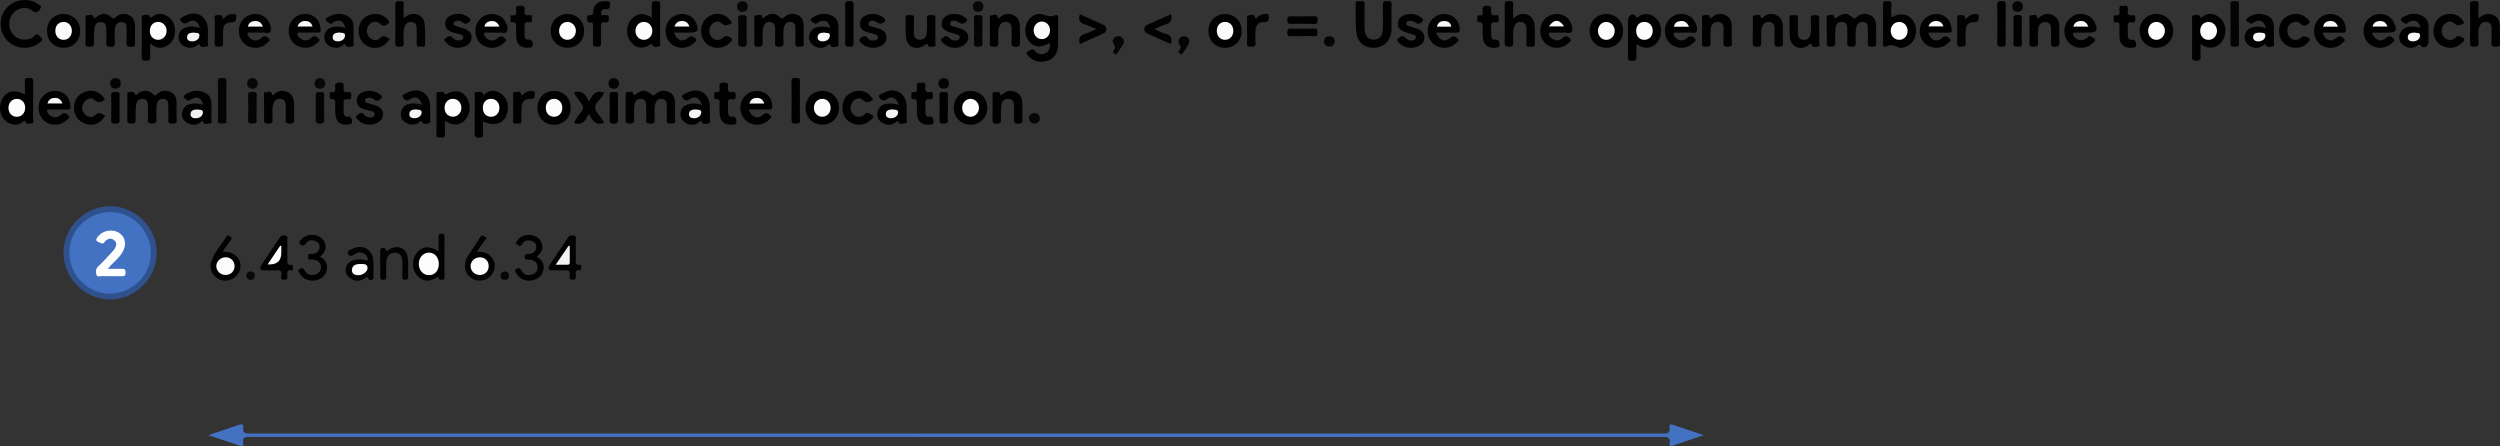 <?xml version="1.0" encoding="UTF-8"?><svg id="Layer_2" xmlns="http://www.w3.org/2000/svg" viewBox="0 0 643.43 114.8"><rect x="0" y="0" width="643.43" height="114.8" fill="#333333" stroke="none"/><defs><style>.cls-1{fill:#2f528f;}.cls-2{fill:#f5f5f5;}.cls-3{fill:#040404;}.cls-4{fill:#020202;}.cls-5{fill:#4472c3;}.cls-6{fill:#fdfdfd;}.cls-7{fill:#fbfbfb;}.cls-8{fill:#f9f9f9;}.cls-9{fill:#050505;}.cls-10{fill:#f7f7f7;}.cls-11{fill:#f3f3f3;}.cls-12{fill:#070707;}.cls-13{fill:#f8f8f8;}.cls-14{fill:#f2f2f2;}.cls-15{fill:#010101;}.cls-16{fill:#fefefe;}.cls-17{fill:#060606;}.cls-18{fill:#fcfcfc;}</style></defs><g id="Layer_1-2"><g><path class="cls-5" d="M53.62,112c2.93-.99,5.47-1.83,8-2.7,.88-.3,1.12,.09,1,.84-.2,1.27,.43,1.44,1.53,1.44,121.32-.02,242.64-.02,363.96,0,1.19,0,1.79-.22,1.59-1.52-.08-.54,0-1.03,.8-.75,2.54,.87,5.09,1.71,8.02,2.69-2.96,.99-5.57,1.85-8.16,2.73-.63,.21-.73-.18-.66-.61,.29-1.61-.59-1.69-1.88-1.69-32.28,.03-64.56,.02-96.84,.02-88.79,0-177.59,0-266.38-.01-1.23,0-2.34-.11-2.01,1.71,.14,.78-.37,.72-.95,.52-2.54-.87-5.1-1.7-8.04-2.67Z"/><path class="cls-1" d="M28.32,77.06c-6.54,0-11.99-5.49-11.97-12.04,.02-6.53,5.52-11.97,12.08-11.94,6.47,.03,11.89,5.49,11.9,11.97,0,6.55-5.46,12.02-12,12.01Z"/><path class="cls-15" d="M270.2,11.02c-2.3,1.43-4.21,1.19-5.51-.6-1.29-1.77-1.03-4.41,.57-5.87,.78-.71,1.72-1.13,2.74-.92,1.17,.25,2.24,.93,3.53,.3,.58-.29,.82,.19,.81,.82-.03,2.35,.06,4.7-.05,7.04-.08,1.81-.88,3.28-2.77,3.86-1.82,.56-3.46,.25-4.79-1.19-.27-.29-.88-.74-.36-1.07,.52-.33,1.25-1.11,1.93-.35,.83,.92,1.76,1.17,2.8,.64,1.01-.51,1.23-1.49,1.09-2.67Z"/><path d="M194.14,7.95c0-1-.03-2,.02-2.99,.02-.37-.31-1.02,.42-1.03,.53,0,1.35-.39,1.55,.32,.25,.86,.44,.3,.72,.11,1.63-1.1,2.57-1.11,4,.17,.46,.41,.59,.26,.91-.04,1.06-.99,2.28-1.2,3.59-.59,1.27,.59,1.51,1.75,1.51,3.01,0,1.4-.06,2.8,.02,4.19,.05,.92-.44,.91-1.09,.9-.64,0-1.17,.05-1.11-.89,.08-1.29,.01-2.59,.02-3.89,0-.83-.2-1.5-1.18-1.57-.96-.07-1.52,.49-1.74,1.32-.32,1.22-.11,2.48-.12,3.72,0,.79,.07,1.34-1.11,1.36-1.27,.01-1.05-.68-1.05-1.41,0-1.15,.04-2.3-.02-3.44-.04-.79-.32-1.48-1.28-1.55-.88-.06-1.39,.39-1.67,1.19-.44,1.27-.2,2.57-.22,3.86-.01,.81,.04,1.33-1.12,1.35-1.29,.02-1.04-.7-1.04-1.41,0-.9,0-1.8,0-2.69Z"/><path d="M22.03,7.82c0-1-.02-2,.01-2.99,.01-.33-.26-.92,.4-.9,.54,.02,1.35-.38,1.57,.31,.24,.77,.38,.38,.72,.15,1.64-1.12,2.59-1.13,4,.14,.43,.38,.57,.31,.91,0,1.05-1,2.27-1.22,3.58-.61,1.34,.62,1.54,1.85,1.53,3.15,0,1.25-.03,2.49,.01,3.74,.03,.79,0,1.28-1.07,1.25-.95-.02-1.2-.3-1.13-1.2,.08-1.14,.01-2.29,.02-3.44,0-.85-.07-1.65-1.16-1.74-1.12-.09-1.7,.63-1.82,1.59-.14,1.18-.11,2.39-.06,3.58,.03,.83-.08,1.22-1.09,1.22-1.02,0-1.13-.4-1.09-1.23,.06-1.09,.03-2.19,0-3.29-.02-.89-.14-1.75-1.27-1.87-1.14-.11-1.68,.63-1.79,1.6-.14,1.23-.17,2.49-.12,3.72,.04,.91-.32,1.03-1.11,1.04-.83,.01-1.14-.21-1.08-1.07,.08-1.04,.02-2.09,.02-3.14Z"/><path class="cls-15" d="M470.15,7.88c0-.95-.04-1.9,.02-2.85,.02-.38-.33-1.07,.37-1.08,.51,0,1.3-.57,1.6,.45,.19,.64,.45,.15,.69,0,1.68-1.13,2.51-1.14,3.99,.12,.4,.33,.55,.38,.92,0,1.03-1.01,2.27-1.23,3.58-.62,1.33,.61,1.56,1.83,1.56,3.14,0,1.25-.03,2.5,0,3.75,.03,.78,.02,1.27-1.05,1.25-.97-.02-1.17-.32-1.12-1.2,.07-1.14,.02-2.3,.02-3.44,0-.86-.13-1.64-1.2-1.74-1.03-.09-1.56,.5-1.78,1.43-.29,1.23-.14,2.49-.12,3.73,.02,.86-.13,1.21-1.12,1.21-1.03,0-1.13-.43-1.09-1.25,.05-1.15,.02-2.3,.01-3.45,0-.87-.22-1.61-1.27-1.69-1.06-.08-1.62,.6-1.72,1.5-.15,1.28-.17,2.59-.09,3.89,.06,1.03-.52,.93-1.2,.97-.77,.04-1.06-.19-1.01-.99,.07-1.04,.02-2.1,.02-3.15Z"/><path class="cls-15" d="M161.03,27.63c0-1-.02-2,.01-3,.01-.34-.23-.92,.42-.91,.5,0,1.29-.36,1.47,.24,.23,.81,.39,.51,.81,.21,1.59-1.13,2.43-1.11,3.98,.17,.44,.36,.59,.26,.93-.06,1.05-1,2.29-1.19,3.59-.57,1.25,.6,1.51,1.76,1.51,3.02,0,1.4-.07,2.8,.02,4.19,.07,1.01-.52,.84-1.11,.87-.67,.04-1.14,0-1.08-.91,.08-1.24,.02-2.5,.02-3.74,0-.8-.13-1.54-1.1-1.68-1.02-.15-1.62,.38-1.86,1.32-.34,1.33-.16,2.69-.14,4.03,0,.8-.24,1.04-1.02,.99-.68-.04-1.28,.07-1.2-.97,.09-1.24,.03-2.5,.02-3.74,0-.88-.27-1.6-1.31-1.65-1.06-.05-1.59,.65-1.69,1.54-.14,1.23-.14,2.49-.09,3.74,.04,.86-.25,1.1-1.09,1.09-.78-.01-1.19-.13-1.12-1.04,.08-1.04,.02-2.1,.02-3.14Z"/><path d="M32.78,27.73c0-1-.02-2,.01-3,.01-.35-.26-.89,.3-1,.47-.1,1.37-.12,1.42,.04,.47,1.39,.92,.29,1.37,.05,1.23-.66,2.43-.65,3.44,.35,.43,.43,.61,.61,1.11,.1,.98-.99,2.19-1.15,3.45-.6,1.27,.56,1.59,1.68,1.58,2.97-.01,1.4-.07,2.8,.02,4.19,.07,1.02-.47,.95-1.17,.98-.75,.03-1.07-.15-1.01-.98,.07-1.19,0-2.4,.02-3.6,.01-.93-.12-1.76-1.29-1.79-1.12-.03-1.64,.71-1.72,1.69-.1,1.19-.1,2.4-.04,3.59,.05,.87-.26,1.09-1.1,1.08-.79-.01-1.17-.15-1.11-1.05,.08-1.19,.05-2.4,0-3.59-.03-.83-.2-1.63-1.26-1.73-1.06-.1-1.64,.57-1.76,1.46-.16,1.28-.18,2.59-.11,3.88,.05,.93-.35,1.01-1.12,1.03-.86,.02-1.12-.25-1.06-1.09,.07-.99,.02-2,.02-3Z"/><path class="cls-15" d="M358.14,4.56c0,1.05,.04,2.1-.01,3.14-.14,2.69-1.86,4.48-4.37,4.59-2.63,.11-4.43-1.35-4.7-4.14-.22-2.37-.12-4.78-.15-7.17-.02-1.08,.81-.58,1.3-.67,.61-.11,1.02,.02,1,.83-.05,2.04-.03,4.09-.01,6.14,.02,1.88,.81,2.87,2.26,2.91,1.57,.04,2.42-.94,2.45-2.89,.03-2,.06-3.99-.02-5.99-.03-.91,.33-1.06,1.12-1.04,.72,.02,1.24,0,1.15,.99-.1,1.09-.02,2.19-.02,3.29Z"/><path class="cls-15" d="M38.65,11.19c0,1.25-.05,2.29,.02,3.33,.06,.83-.17,1.11-1.05,1.11-.92,0-1.18-.25-1.16-1.18,.06-3.14,.02-6.29,.03-9.44,0-.36-.24-.92,.26-1.05,.55-.14,1.5-.34,1.67,.09,.38,.94,.65,.31,.97,.1,1.05-.72,2.16-.73,3.27-.21,1.67,.79,2.39,2.26,2.39,4.01,0,1.75-.72,3.21-2.4,4-1.41,.66-2.71,.39-3.98-.77Z"/><path class="cls-15" d="M566.36,11.34c0,1.05-.02,2,0,2.94,.02,.79,.1,1.38-1.1,1.37-1.22,0-1.08-.64-1.08-1.41,.01-3.05,0-6.09,.02-9.14,0-.39-.32-1.02,.31-1.15,.54-.11,1.21-.29,1.69,.15,.2,.18,.05,.75,.59,.29,1.34-1.15,2.77-1.05,4.13-.12,1.45,.99,1.95,2.49,1.8,4.18-.22,2.57-2.97,5.3-6.37,2.87Z"/><path class="cls-15" d="M114.51,31.17c0,1.12-.05,2.25,.02,3.37,.05,.81-.36,.91-.99,.84-.53-.06-1.23,.27-1.22-.78,.04-3.39,.01-6.79,.02-10.18,0-.28-.08-.68,.34-.69,.57-.01,1.26-.31,1.67,.19,.22,.26,.08,.58,.61,.27,2.04-1.17,3.79-.89,5,.7,1.31,1.72,1.21,4.38-.22,5.95-1.39,1.52-3.09,1.62-5.07,.3-.03-.02-.09,.02-.16,.03Z"/><path d="M6.4,24.32c0-1.22,.07-2.26-.02-3.28-.09-1.02,.48-.94,1.17-.97,.75-.03,1.03,.15,1.01,.97-.05,3.24-.01,6.47-.03,9.71,0,.34,.28,.9-.29,1-.52,.09-1.52,.09-1.56-.07-.26-1.01-.58-.48-1.01-.17-.91,.68-1.91,.73-2.97,.34-2.31-.86-3.37-3.71-2.26-6.11,1.06-2.3,3.35-2.93,5.95-1.42Z"/><path d="M421.16,11.43c0,1.06-.02,1.96,0,2.86,.02,.79,.09,1.35-1.1,1.37-1.26,.01-1.06-.67-1.06-1.4,0-3.04,0-6.08,0-9.12,0-1.1,1.27-1.92,1.82-1.14,.67,.96,.84,.25,1.26,.03,.49-.26,1-.43,1.57-.42,1.58,.02,2.99,1.06,3.59,2.69,.65,1.78,.15,3.98-1.16,5.08-1.34,1.14-2.74,1.21-4.39,.25-.12-.07-.26-.09-.54-.19Z"/><path d="M124.32,31.27c0,1.02-.06,2.01,.02,2.98,.07,.9-.17,1.2-1.13,1.18-.86-.02-1.06-.28-1.05-1.1,.05-3.19,0-6.38,.03-9.57,0-.35-.25-.94,.27-1.01,.58-.07,1.27-.33,1.79,.22,.14,.15-.05,.74,.44,.3,1.5-1.32,3.05-1.12,4.47,.02,1.52,1.22,1.8,2.95,1.37,4.75-.66,2.74-3.14,3.64-6.21,2.23Z"/><path class="cls-15" d="M167.75,4.57c0-1.08,.03-2.02,0-2.96-.03-.8-.07-1.34,1.1-1.36,1.28-.02,1.05,.69,1.05,1.41,0,3.09,0,6.19-.01,9.28,0,.35,.25,.94-.28,1.01-.53,.07-1.27,.37-1.62-.24-.22-.39-.16-.53-.64-.23-1.99,1.24-3.67,.99-4.98-.66-1.34-1.68-1.27-4.33,.17-5.93,1.39-1.54,3.12-1.69,5.23-.32Z"/><path class="cls-15" d="M486.77,4.47c2.67-1.43,4.94-.82,5.98,1.57,1.06,2.43-.08,5.26-2.42,6.07-.49,.17-1,.3-1.47,.15-1.12-.37-2.15-1.03-3.41-.3-.51,.29-.85-.09-.84-.77,.03-3.34,.05-6.69,0-10.03-.02-.95,.49-.87,1.11-.87,.64,0,1.16-.05,1.08,.9-.1,1.07-.02,2.16-.02,3.27Z"/><path class="cls-15" d="M6.41,0c1.12,0,2.2,.23,3.1,.9,.41,.31,1.45,.49,.89,1.3-.41,.6-.91,1.52-2.08,.55-1.47-1.21-3.69-.77-4.97,.69-1.33,1.51-1.3,3.99,.05,5.48,1.32,1.46,3.45,1.68,5.17,.63,.38-.24,.58-1.18,1.4-.46,1.19,1.03,1.22,1.23-.09,2.13-2.17,1.5-5.15,1.45-7.27-.12C.48,9.5-.38,6.73,.47,4.15,1.29,1.65,3.66,0,6.41,0Z"/><path class="cls-15" d="M389.46,4.7c.34-.24,.56-.43,.8-.57,2.09-1.27,4.39-.27,4.67,2.15,.2,1.67,.06,3.38,.09,5.08,.02,1-.72,.58-1.16,.62-.45,.04-1.03,.21-1-.65,.05-1.29,.03-2.59,0-3.89-.01-.85-.23-1.62-1.23-1.77-1.07-.16-1.71,.39-1.99,1.38-.37,1.27-.19,2.58-.17,3.87,.01,.82-.17,1.15-1.06,1.1-.73-.04-1.18-.04-1.16-1.01,.06-3.24,.06-6.48,0-9.72-.02-.97,.43-1.01,1.16-1,.7,0,1.11,.07,1.05,.95-.08,1.09-.02,2.19-.02,3.47Z"/><path class="cls-15" d="M637.89,4.8c1.3-1.26,2.61-1.55,4-.85,1.36,.68,1.5,2.01,1.52,3.34,.02,1.25-.05,2.5,.02,3.74,.04,.82-.27,1.01-1.02,.98-.7-.03-1.26,.03-1.19-.98,.09-1.24,.03-2.49,.02-3.74,0-.83-.28-1.48-1.21-1.62-.91-.13-1.55,.25-1.88,1.12-.53,1.36-.23,2.77-.24,4.15,0,.83-.2,1.11-1.07,1.09-.77-.02-1.14-.1-1.13-1.03,.06-3.24,.07-6.49,0-9.73-.02-1.01,.47-.96,1.17-.98,.74-.02,1.08,.14,1.02,.97-.08,1.09-.02,2.19-.02,3.54Z"/><path class="cls-15" d="M103.89,4.7c.41-.3,.7-.56,1.03-.74,1.85-1,4.1-.01,4.35,2.05,.21,1.77,.12,3.59,.14,5.38,.01,.99-.76,.53-1.2,.59-.49,.07-1,.1-.97-.7,.05-1.3,.01-2.6,.01-3.89,0-.88-.25-1.6-1.26-1.72-1-.12-1.61,.39-1.9,1.31-.41,1.32-.19,2.68-.17,4.01,.02,.92-.34,1.02-1.12,1.03-.85,.02-1.08-.24-1.07-1.08,.05-3.19,.05-6.39,0-9.59-.01-.84,.22-1.1,1.07-1.08,.78,.01,1.19,.11,1.11,1.03-.09,1.08-.02,2.16-.02,3.39Z"/><path class="cls-15" d="M79.33,8.4c-.6,0-1.2-.04-1.79,.01-.35,.03-.89-.28-1.01,.27-.09,.38,.21,.76,.52,1.02,1.01,.88,2.15,.97,3.07,.02,.85-.87,1.46-.17,1.89,.21,.61,.52-.2,.89-.52,1.2-1.52,1.5-4.06,1.55-5.72,.16-1.68-1.41-1.98-4.1-.68-5.95,1.22-1.72,3.58-2.28,5.45-1.26,1.43,.78,1.87,2.1,1.99,3.61,.04,.52-.16,.71-.67,.69-.85-.02-1.69,0-2.54,0Z"/><path class="cls-15" d="M496.3,8.4c.5,1.97,2.17,2.63,3.56,1.35,.95-.87,1.59-.13,2.01,.27,.45,.45-.34,.89-.69,1.22-1.54,1.44-4.14,1.42-5.73,0-1.58-1.42-1.85-4.04-.59-5.85,1.21-1.73,3.56-2.31,5.44-1.3,1.43,.77,1.87,2.09,2.01,3.6,.07,.81-.45,.72-.94,.72-.85,0-1.69,0-2.54,0-.83,0-1.67,0-2.53,0Z"/><path class="cls-15" d="M610.44,8.4c.77,2,2.33,2.58,3.64,1.36,.93-.87,1.58-.18,2.01,.24,.47,.45-.3,.89-.65,1.22-1.54,1.45-4.12,1.45-5.73,.03-1.6-1.41-1.88-4.02-.63-5.84,1.2-1.74,3.55-2.33,5.43-1.34,.68,.36,1.18,.88,1.53,1.58,1.07,2.16,.74,2.75-1.6,2.75-1.29,0-2.58,0-4,0Z"/><path class="cls-15" d="M401.59,8.4c-.65,0-1.3-.04-1.95,.01-.35,.03-.88-.28-1.01,.28-.1,.41,.23,.75,.53,1.02,1.01,.89,2.14,.96,3.07,.01,.85-.87,1.49-.13,1.9,.23,.57,.52-.25,.91-.57,1.22-1.53,1.49-4.1,1.5-5.73,.08-1.6-1.4-1.9-4.08-.65-5.86,1.23-1.75,3.56-2.31,5.45-1.31,.54,.29,1,.67,1.31,1.2,.52,.88,1.01,1.94,.59,2.83-.34,.71-1.44,.17-2.19,.28-.24,.04-.5,0-.75,0Z"/><path class="cls-15" d="M127.59,8.4c-.7,0-1.4-.03-2.1,.01-.31,.02-.75-.23-.9,.24-.12,.37,.17,.66,.38,.93,.8,.97,2.19,1.15,3.17,.17,.85-.85,1.46-.19,1.9,.19,.63,.54-.2,.91-.51,1.22-1.53,1.51-4.08,1.55-5.73,.14-1.62-1.39-1.94-4.05-.7-5.85,1.21-1.76,3.54-2.35,5.44-1.37,.49,.26,.93,.59,1.24,1.06,.59,.91,1.12,2,.7,2.94-.36,.8-1.51,.17-2.3,.33-.19,.04-.4,0-.6,0Z"/><path class="cls-15" d="M15.03,28.19c-.75,0-1.5,.02-2.25,0-.87-.03-.76,.39-.45,.91,.68,1.17,2.3,1.49,3.34,.46,.92-.91,1.59-.19,2.01,.24,.49,.49-.33,.9-.67,1.22-1.55,1.46-4.14,1.43-5.73-.01-1.57-1.43-1.83-4.12-.55-5.88,1.26-1.73,3.6-2.25,5.47-1.21,1.37,.76,1.81,2.03,1.94,3.49,.07,.72-.26,.83-.86,.79-.75-.04-1.5,0-2.25,0Z"/><path class="cls-15" d="M535.54,12.31c-1.65-.07-3.04-.79-3.82-2.46-.77-1.65-.42-3.73,.85-4.99,1.3-1.29,2.83-1.58,4.55-.97,.89,.32,1.52,.91,1.94,1.75,1.05,2.13,.69,2.75-1.61,2.75-1.1,0-2.2,.02-3.3,0-.73-.02-.72,.32-.47,.83,.59,1.18,2.19,1.48,3.36,.65,.29-.21,.42-.78,.95-.51,.43,.22,1.03,.39,1.21,.76,.2,.4-.39,.74-.7,1.05-.77,.79-1.75,1.11-2.97,1.14Z"/><path class="cls-15" d="M66.7,8.4c-.7,0-1.4-.03-2.1,.01-.3,.02-.75-.23-.89,.26-.1,.37,.18,.66,.4,.92,.81,.97,2.17,1.14,3.17,.14,.86-.86,1.48-.16,1.9,.21,.6,.53-.22,.91-.54,1.22-1.53,1.5-4.09,1.53-5.73,.12-1.61-1.4-1.92-4.06-.68-5.86,1.22-1.76,3.55-2.33,5.44-1.34,.54,.28,1,.66,1.31,1.19,.52,.88,1.02,1.93,.61,2.82-.33,.73-1.42,.19-2.17,.3-.24,.04-.5,0-.75,0Z"/><path class="cls-15" d="M433.58,8.4c-.7,0-1.4-.02-2.1,0-.26,0-.63-.17-.77,.22-.1,.31,.1,.57,.28,.81,.76,1.08,2.23,1.33,3.26,.31,.92-.91,1.6-.16,2.01,.26,.47,.48-.35,.9-.69,1.23-1.56,1.46-4.15,1.42-5.73-.04-1.57-1.44-1.81-4.12-.53-5.88,1.27-1.73,3.6-2.23,5.48-1.2,.54,.3,.98,.7,1.28,1.23,.5,.89,.97,1.96,.53,2.83-.28,.57-1.38,.13-2.11,.2-.3,.03-.6,0-.9,0Z"/><path class="cls-15" d="M173.49,8.4c.61,2,2.2,2.61,3.62,1.33,.89-.81,1.48-.16,1.9,.22,.56,.51-.21,.92-.55,1.24-1.51,1.45-4,1.5-5.62,.17-1.67-1.37-2.05-3.99-.85-5.83,1.17-1.79,3.48-2.44,5.4-1.52,.8,.38,1.36,1,1.72,1.8,.9,1.99,.52,2.59-1.61,2.59-1.33,0-2.65,0-4.02,0Z"/><path class="cls-15" d="M597.71,8.4c.75,2.06,2.24,2.59,3.7,1.3,.91-.8,1.47-.08,1.9,.29,.51,.43-.21,.83-.52,1.14-1.52,1.51-4.1,1.59-5.73,.2-1.65-1.4-2-4.02-.78-5.84,1.19-1.78,3.52-2.41,5.42-1.44,1.43,.74,1.98,2,2.07,3.56,.04,.69-.23,.83-.85,.81-1.69-.04-3.39-.01-5.21-.01Z"/><path class="cls-15" d="M192.69,28.19c.78,2.05,2.29,2.59,3.72,1.31,.9-.81,1.48-.12,1.9,.25,.51,.45-.21,.89-.55,1.21-1.5,1.44-3.99,1.51-5.61,.21-1.67-1.33-2.09-3.76-1-5.67,1.03-1.81,3.18-2.57,5.16-1.83,1.48,.55,2.38,1.9,2.46,3.58,.03,.67-.1,.98-.87,.96-1.69-.06-3.38-.02-5.21-.02Z"/><path class="cls-15" d="M369.6,8.4c.77,2.04,2.29,2.59,3.7,1.31,.9-.81,1.48-.12,1.9,.25,.53,.46-.21,.89-.54,1.21-1.5,1.44-3.98,1.52-5.61,.22-1.71-1.36-2.11-3.89-.93-5.8,1.08-1.76,3.29-2.47,5.23-1.67,1.46,.6,2.43,2.28,2.34,3.84-.04,.69-.42,.65-.88,.65-1.69,0-3.38,0-5.21,0Z"/><path class="cls-15" d="M231.33,27.01c-.67-1.9-1.81-2.43-3.14-1.46-.93,.68-1.5,.08-1.83-.39-.5-.73,.42-.94,.86-1.18,3.16-1.76,6.12-.03,6.13,3.56,0,1.05,.02,2.1-.01,3.14-.01,.36,.24,.92-.27,1.04-.55,.13-1.44,.35-1.67-.1-.36-.7-.5-.44-.89-.14-1.25,.97-2.54,.78-3.72-.09-1-.73-1.24-1.83-.83-2.95,.49-1.34,1.65-1.77,2.99-1.8,.74-.02,1.47,.06,2.37,.36Z"/><path class="cls-15" d="M180.64,27.05c-.61-1.92-1.75-2.49-3.09-1.52-1,.72-1.63,.09-1.92-.45-.35-.65,.54-.91,1.02-1.15,3.17-1.65,6.03,.06,6.04,3.58,0,1.05,.02,2.1,0,3.14,0,.37,.23,.92-.24,1.06-.55,.17-1.48,.34-1.68-.06-.51-1.04-.77-.18-1.1,.01-1.23,.7-2.41,.56-3.5-.24-1.01-.74-1.22-1.8-.88-2.94,.36-1.21,1.65-1.86,3.43-1.83,.59,.01,1.17,.08,1.95,.41Z"/><path class="cls-15" d="M108.69,27.02c-.65-1.91-1.79-2.46-3.12-1.48-.93,.68-1.49,.1-1.83-.38-.52-.75,.41-.94,.84-1.18,3.16-1.77,6.14-.04,6.14,3.54,0,1.05,.02,2.1-.01,3.14-.01,.36,.24,.92-.26,1.04-.55,.14-1.46,.35-1.67-.09-.43-.89-.65-.29-1-.06-1.24,.84-2.47,.66-3.61-.17-.95-.69-1.21-1.72-.88-2.81,.42-1.38,1.53-1.87,2.88-1.94,.79-.04,1.58,0,2.53,.37Z"/><path class="cls-15" d="M213.66,7.24c-.35-1.81-1.39-2.31-2.86-1.62-.4,.19-.73,.8-1.3,.31-.3-.25-.79-.45-.86-.76-.09-.4,.43-.63,.76-.83,1.57-.95,3.22-1.04,4.85-.22,1.42,.71,1.58,2.05,1.53,3.46-.03,1.1,.01,2.2-.02,3.3,0,.37,.23,.94-.24,1.06-.55,.13-1.48,.33-1.69-.1-.44-.91-.66-.29-1-.05-1.19,.83-2.38,.63-3.49-.12-.96-.65-1.32-1.65-1.02-2.76,.36-1.31,1.36-1.92,2.67-2.03,.84-.07,1.68-.09,2.67,.36Z"/><path class="cls-15" d="M622.95,7.15c-.45-1.77-1.46-2.22-2.94-1.51-.33,.16-.56,.68-1.03,.4-.38-.23-.91-.45-1.04-.8-.2-.51,.43-.72,.77-.93,1.58-.93,3.23-1.01,4.85-.16,1.41,.74,1.52,2.09,1.48,3.49-.03,1.05,0,2.1,0,3.15,0,1.09-1.21,1.85-1.87,1.08-.58-.67-.67-.36-1.12-.06-1.18,.82-2.39,.59-3.48-.18-.9-.63-1.25-1.59-1-2.64,.32-1.32,1.29-1.96,2.6-2.11,.89-.1,1.77-.02,2.78,.26Z"/><path class="cls-15" d="M20.64,7.99c-.02,2.52-1.87,4.35-4.36,4.31-2.48-.04-4.24-1.91-4.19-4.46,.05-2.46,1.84-4.23,4.27-4.23,2.48,0,4.3,1.86,4.28,4.39Z"/><path class="cls-15" d="M138.32,27.81c-.03-2.55,1.75-4.4,4.24-4.41,2.48-.01,4.32,1.84,4.32,4.36,0,2.46-1.77,4.29-4.18,4.34-2.5,.06-4.34-1.75-4.37-4.28Z"/><path class="cls-15" d="M319.58,7.94c0,2.52-1.83,4.37-4.31,4.36-2.49-.01-4.27-1.86-4.24-4.41,.03-2.47,1.79-4.26,4.22-4.28,2.49-.02,4.33,1.82,4.33,4.34Z"/><path class="cls-15" d="M51.45,7.19c-.56-1.86-1.69-2.41-3.08-1.44-1,.7-1.6,.06-1.93-.48-.35-.58,.5-.83,.92-1.07,3.13-1.78,6.14-.05,6.15,3.51,0,1,.04,2-.02,2.99-.02,.43,.36,1.16-.32,1.24-.55,.07-1.32,.48-1.78-.39-.3-.58-.51,0-.7,.15-.87,.67-1.8,.76-2.81,.39-1.27-.46-1.96-1.34-1.89-2.71,.07-1.4,.99-2.14,2.24-2.44,1.01-.24,2.05-.12,3.22,.24Z"/><path class="cls-15" d="M88.91,7.17c-.51-1.83-1.57-2.27-3.07-1.48-.31,.16-.51,.69-.99,.32-.35-.27-.91-.48-1-.82-.13-.47,.47-.71,.84-.92,1.59-.89,3.24-.97,4.85-.09,1.38,.75,1.5,2.11,1.46,3.5-.03,1,.03,1.99-.02,2.99-.02,.44,.35,1.17-.3,1.26-.55,.08-1.34,.47-1.79-.36-.31-.58-.51-.03-.7,.12-.81,.65-1.71,.77-2.67,.46-1.33-.42-2.1-1.29-2.06-2.75,.04-1.24,1-2.26,2.37-2.49,.98-.16,1.96-.08,3.08,.25Z"/><path class="cls-15" d="M52.27,26.96c-.34-1.75-1.47-2.28-2.93-1.5-.4,.21-.65,.65-1.27,.26-.96-.61-1.06-1.04-.02-1.62,1.6-.89,3.23-.99,4.85-.16,1.47,.76,1.56,2.17,1.53,3.61-.03,1.05,.01,2.09-.02,3.14-.01,.36,.23,.96-.23,1.04-.58,.11-1.49,.38-1.77-.18-.32-.67-.41-.4-.75-.13-1.22,1.01-2.5,.85-3.72,.03-1.03-.7-1.33-1.79-.95-2.91,.48-1.39,1.66-1.88,3.07-1.9,.73-.01,1.45,.11,2.2,.32Z"/><path class="cls-15" d="M146.08,12.3c-2.47,.02-4.35-1.86-4.36-4.34,0-2.49,1.88-4.37,4.35-4.35,2.41,.02,4.23,1.83,4.27,4.27,.05,2.48-1.8,4.4-4.27,4.42Z"/><path class="cls-15" d="M249.72,32.09c-2.45-.03-4.33-2-4.25-4.45,.08-2.51,1.98-4.32,4.46-4.24,2.39,.07,4.19,1.95,4.17,4.38-.02,2.49-1.91,4.35-4.38,4.32Z"/><path class="cls-15" d="M554.98,3.6c2.47-.02,4.35,1.87,4.34,4.35,0,2.48-1.89,4.36-4.36,4.34-2.41-.02-4.22-1.84-4.27-4.28-.05-2.46,1.83-4.4,4.28-4.42Z"/><path class="cls-15" d="M417.74,7.92c.02,2.48-1.85,4.38-4.33,4.38-2.42,0-4.23-1.8-4.29-4.24-.06-2.5,1.77-4.42,4.23-4.45,2.48-.03,4.37,1.82,4.39,4.32Z"/><path class="cls-15" d="M211.69,32.09c-2.48,.03-4.35-1.82-4.36-4.33-.01-2.44,1.76-4.31,4.17-4.37,2.49-.07,4.37,1.73,4.44,4.25,.07,2.47-1.78,4.41-4.25,4.44Z"/><path class="cls-15" d="M583.22,7.21c-.56-1.83-1.57-2.27-2.99-1.57-.3,.15-.51,.6-.89,.43-.45-.2-1.03-.43-1.21-.81-.2-.43,.4-.73,.76-.94,1.57-.92,3.21-1.01,4.84-.19,1.44,.73,1.54,2.08,1.52,3.46-.01,1.05,.02,2.1-.02,3.14-.02,.41,.28,1.05-.26,1.19-.53,.14-1.35,.36-1.67-.15-.45-.73-.66-.22-.97,0-1.24,.85-2.47,.67-3.6-.17-.91-.68-1.25-1.66-.89-2.78,.44-1.39,1.53-1.87,2.87-1.96,.79-.05,1.57,0,2.51,.34Z"/><path class="cls-15" d="M112.88,64.71c0-1.32,.03-2.52-.01-3.71-.02-.62,.13-.88,.82-.87,.65,.01,.7,.32,.7,.83-.01,3.44,0,6.88-.01,10.31,0,.26,.13,.67-.33,.68-.36,0-.91,.25-1.05-.22-.16-.56-.2-.57-.7-.26-1.93,1.19-3.59,.96-4.94-.58-1.36-1.55-1.45-3.99-.21-5.67,1.4-1.88,3.33-2.09,5.72-.52Z"/><path class="cls-15" d="M451.15,7.94c0-1.05-.01-2.1,0-3.14,0-.36-.16-.93,.47-.87,.52,.06,1.29-.44,1.52,.35,.17,.58,.22,.52,.59,.19,1.07-.97,2.31-1.18,3.59-.52,1.33,.68,1.54,1.98,1.55,3.32,.01,1.2-.06,2.4,.02,3.59,.06,.9-.18,1.16-1.13,1.18-1.08,.03-1.07-.5-1.05-1.26,.04-1.1,.02-2.19,0-3.29,0-.92-.22-1.72-1.32-1.83-1.08-.11-1.67,.49-1.94,1.47-.32,1.18-.15,2.38-.15,3.57,0,.81,.03,1.35-1.13,1.35-1.25,0-1.07-.68-1.06-1.42,0-.9,0-1.8,0-2.69Z"/><path class="cls-15" d="M254.76,7.83c0-.95-.03-1.9,.01-2.84,.02-.38-.28-1.07,.42-1.05,.52,.02,1.33-.58,1.6,.43,.21,.79,.45,.14,.62,.01,1.08-.86,2.25-1.06,3.49-.46,1.23,.6,1.54,1.76,1.59,3,.05,1.29-.03,2.59,.03,3.89,.03,.81-.04,1.24-1.08,1.23-1,0-1.15-.37-1.1-1.21,.06-1.09,.02-2.19,.01-3.29,0-.9-.16-1.74-1.27-1.87-1.15-.14-1.76,.51-2.01,1.56-.29,1.23-.15,2.49-.12,3.73,.02,.86-.25,1.09-1.09,1.08-.79-.01-1.2-.13-1.12-1.05,.08-1.04,.02-2.09,.02-3.14Z"/><path class="cls-15" d="M67.96,27.61c0-.95-.03-1.9,.01-2.84,.02-.38-.28-1.07,.43-1.03,.52,.03,1.36-.59,1.58,.45,.13,.61,.32,.28,.53,.09,1.13-1,2.41-1.22,3.72-.48,1.29,.73,1.45,2.04,1.46,3.38,0,1.1-.02,2.19,0,3.29,.02,.77,.13,1.37-1.08,1.37-1.24,0-1.08-.64-1.07-1.39,.01-1.1,.02-2.19,0-3.29-.02-.86-.27-1.59-1.28-1.71-1-.12-1.64,.4-1.92,1.3-.4,1.26-.21,2.58-.19,3.87,.01,.84-.1,1.22-1.1,1.22-1,0-1.16-.38-1.1-1.23,.06-.99,.01-1.99,.01-2.99Z"/><path class="cls-15" d="M240.74,8.06c0,1,.01,2,0,2.99,0,.32,.19,.81-.27,.89-.52,.09-1.4,.28-1.53-.09-.31-.9-.51-.55-1.01-.2-2.17,1.5-4.56,.41-4.78-2.21-.13-1.59-.01-3.19-.08-4.79-.05-1.07,.69-.7,1.2-.76,.64-.08,1.03,.02,.97,.84-.08,1.19-.02,2.39-.02,3.59,0,.98,.21,1.85,1.4,1.9,1.25,.06,1.82-.75,1.91-1.85,.1-1.19,.1-2.4,.03-3.59-.06-.92,.44-.92,1.1-.91,.63,.01,1.18-.07,1.11,.88-.08,1.09-.02,2.19-.02,3.29Z"/><path class="cls-15" d="M263.14,28.71c0,.6-.03,1.2,0,1.8,.06,.84,0,1.35-1.13,1.33-1.09-.01-1.05-.53-1.03-1.27,.03-1.1,0-2.2,0-3.29,0-.93-.19-1.72-1.31-1.82-1.18-.11-1.82,.6-1.95,1.63-.15,1.18-.15,2.39-.07,3.59,.06,.96-.29,1.15-1.18,1.16-.92,.01-1.05-.34-1.03-1.13,.05-2,0-3.99,.03-5.99,0-.34-.24-.93,.35-.96,.52-.02,1.28-.42,1.56,.3,.18,.47,.21,.61,.61,.24,1.13-1.04,2.41-1.21,3.72-.47,1.3,.74,1.43,2.06,1.41,3.4,0,.5,0,1,0,1.5Z"/><path class="cls-15" d="M438.07,7.84c0-1-.02-2,.01-3,.01-.34-.24-.92,.41-.91,.5,0,1.3-.36,1.47,.23,.24,.84,.42,.51,.8,.18,1.02-.85,2.16-1,3.35-.44,1.25,.58,1.58,1.72,1.61,2.98,.03,1.4-.06,2.8,.03,4.19,.07,1.06-.55,.89-1.2,.94-.81,.07-1.02-.24-.98-1,.06-1.15,0-2.3,.02-3.44,0-.98-.16-1.84-1.37-1.91-1.18-.07-1.78,.67-1.9,1.69-.14,1.18-.12,2.39-.07,3.59,.04,.86-.24,1.11-1.09,1.09-.77-.02-1.19-.12-1.12-1.04,.08-1.04,.02-2.1,.02-3.14Z"/><path class="cls-15" d="M522.32,7.84c0-1-.02-2,.01-2.99,.01-.34-.23-.92,.42-.91,.5,0,1.3-.36,1.47,.23,.24,.87,.44,.48,.81,.18,1.02-.84,2.16-.99,3.36-.43,1.25,.59,1.58,1.73,1.61,2.98,.03,1.35-.04,2.7,.03,4.04,.04,.83-.19,1.08-1.05,1.11-.96,.03-1.19-.28-1.13-1.18,.08-1.09,.01-2.2,.02-3.29,0-.98-.17-1.84-1.38-1.91-1.18-.07-1.78,.67-1.89,1.7-.13,1.18-.13,2.39-.07,3.59,.04,.87-.25,1.1-1.09,1.08-.78-.01-1.19-.13-1.11-1.04,.08-1.04,.02-2.1,.02-3.14Z"/><path class="cls-15" d="M468.23,8.06c0,.95,.02,1.89-.01,2.84-.01,.36,.23,.92-.25,1.05-.5,.12-1.39,.3-1.54-.1-.43-1.17-.78-.31-1.16-.07-1.99,1.27-4.34,.27-4.59-2.06-.18-1.68-.06-3.38-.14-5.07-.04-.93,.57-.74,1.08-.73,.5,0,1.15-.22,1.11,.72-.05,1.24-.01,2.49-.01,3.74,0,.98,.21,1.82,1.42,1.88,1.19,.06,1.76-.73,1.87-1.73,.14-1.18,.11-2.39,.05-3.58-.05-.87,.25-1.07,1.08-1.06,.79,0,1.17,.15,1.1,1.05-.08,1.04-.02,2.09-.02,3.14Z"/><path class="cls-4" d="M148.2,64.43c0,.8,0,1.6,0,2.39,0,.67-.21,1.45,.96,1.34,.46-.04,.41,.46,.42,.8,.01,.32-.02,.65-.44,.59-1.19-.16-.92,.67-.95,1.32-.02,.51,.19,1.08-.73,1.12-.99,.04-.9-.57-.83-1.14,.15-1.07-.28-1.4-1.31-1.3-.99,.09-2-.03-2.99,.03-1.4,.09-1.26-.76-.81-1.47,1.53-2.39,3.17-4.71,4.74-7.07,.4-.6,.97-.44,1.48-.39,.69,.07,.42,.68,.43,1.08,.04,.9,.01,1.79,.01,2.69Z"/><path class="cls-15" d="M363,3.6c.87-.02,1.7,.16,2.41,.65,.42,.29,1.16,.73,.75,1.23-.33,.39-1.09,.98-1.82,.36-.54-.46-1.14-.58-1.81-.43-.31,.07-.56,.25-.61,.57-.05,.34,.16,.57,.47,.67,.75,.24,1.52,.45,2.27,.7,1.06,.36,1.86,.97,1.92,2.2,.06,1.3-.75,2-1.83,2.45-1.59,.66-3.7,.23-4.68-.97-.24-.3-.81-.78-.3-1.08,.49-.29,1.11-1.08,1.8-.35,.56,.58,1.15,.96,1.97,.81,.4-.07,.8-.25,.87-.71,.08-.51-.33-.68-.71-.82-.42-.15-.85-.26-1.28-.37-1.94-.5-2.81-1.36-2.65-2.65,.17-1.36,1.42-2.25,3.23-2.27Z"/><path class="cls-15" d="M73.95,64.43c0,.8,0,1.6,0,2.4,0,.69-.17,1.46,.98,1.32,.53-.06,.46,.4,.47,.74,.01,.36,.04,.76-.5,.68-1.02-.16-.95,.49-.97,1.18-.01,.49,.39,1.22-.7,1.26-1.18,.04-.85-.76-.8-1.3,.09-.93-.21-1.23-1.15-1.15-1.04,.09-2.1-.03-3.14,.03-1.29,.07-1.37-.59-.83-1.43,1.54-2.39,3.17-4.72,4.74-7.08,.39-.59,.97-.48,1.48-.41,.7,.08,.39,.7,.41,1.08,.05,.9,.01,1.8,.01,2.7Z"/><path class="cls-15" d="M245.73,3.6c.81,.02,1.6,.16,2.26,.64,.42,.3,1.18,.76,.83,1.19-.36,.45-1.12,1-1.93,.4-.27-.2-.59-.37-.92-.44-.55-.11-1.23-.11-1.41,.5-.21,.73,.54,.82,1.03,.99,.75,.26,1.56,.38,2.27,.72,1.68,.82,1.83,2.73,.37,3.89-1.53,1.22-4.14,1.05-5.46-.41-.28-.31-.98-.78-.4-1.13,.47-.29,1.12-1.21,1.9-.27,.55,.66,1.28,.94,2.13,.64,.33-.12,.64-.33,.61-.74-.02-.32-.21-.54-.54-.64-.47-.14-.94-.3-1.42-.43-2.05-.52-2.88-1.37-2.67-2.77,.19-1.29,1.55-2.17,3.32-2.16Z"/><path class="cls-15" d="M95.26,32.09c-1.17,0-2.16-.29-2.93-1.07-.34-.34-1.08-.84-.54-1.26,.45-.35,1.24-1.27,2-.18,.3,.43,.8,.61,1.3,.64,.57,.04,1.17-.05,1.32-.71,.15-.67-.49-.8-.93-.95-.51-.18-1.07-.22-1.59-.38-1.18-.35-2.11-.98-2.08-2.36,.03-1.38,.99-1.98,2.17-2.29,1.21-.32,2.39-.16,3.44,.51,.43,.27,1.16,.74,.77,1.22-.33,.4-1.11,.97-1.82,.39-.51-.41-1.04-.57-1.66-.48-.36,.05-.69,.18-.76,.59-.07,.43,.22,.63,.58,.74,.57,.18,1.14,.34,1.71,.5,1.69,.49,2.45,1.33,2.34,2.62-.1,1.19-1.16,2.15-2.67,2.4-.24,.04-.49,.05-.67,.06Z"/><path class="cls-15" d="M117.94,12.3c-1.2,0-2.27-.37-3.06-1.3-.23-.27-.87-.73-.31-1.06,.5-.29,1.13-1.08,1.81-.35,.56,.6,1.16,.93,1.96,.81,.4-.06,.8-.24,.86-.71,.07-.5-.3-.71-.69-.83-.67-.19-1.36-.31-2.01-.53-1.06-.35-1.9-.98-1.92-2.2-.02-1.27,.75-1.96,1.92-2.33,1.32-.42,2.57-.27,3.72,.44,.42,.26,1.16,.72,.74,1.22-.34,.39-1.11,.98-1.82,.37-.55-.46-1.14-.58-1.81-.43-.29,.07-.57,.23-.59,.58-.02,.33,.13,.56,.46,.67,.52,.16,1.03,.35,1.56,.49,2.02,.56,2.81,1.42,2.59,2.85-.2,1.33-1.62,2.28-3.41,2.29Z"/><path class="cls-15" d="M224.91,12.3c-1.25,0-2.15-.28-2.89-.91-.42-.36-1.18-.92-.75-1.36,.43-.44,1.3-1.3,2.1-.18,.27,.38,.73,.53,1.18,.58,.56,.06,1.18,0,1.37-.63,.23-.77-.49-.87-.97-1.04-.7-.24-1.45-.36-2.14-.61-.93-.33-1.46-1.05-1.47-2.04-.01-.99,.52-1.71,1.41-2.1,1.46-.65,2.93-.58,4.28,.28,.39,.25,1.15,.68,.67,1.23-.33,.37-1.03,.81-1.73,.41-.17-.1-.3-.28-.47-.35-.72-.28-1.64-.54-1.93,.35-.28,.86,.73,.85,1.29,1.04,.38,.13,.77,.19,1.15,.32,1.16,.37,2.13,.97,2.13,2.35,0,1.42-.94,2.11-2.17,2.49-.42,.13-.87,.16-1.05,.19Z"/><path class="cls-15" d="M100.33,9.93c-1.39,2.45-4.08,3.11-6.27,1.61-1.95-1.33-2.36-4.46-.84-6.39,1.43-1.82,4.47-2.1,6.15-.53,.38,.36,1.14,.9,.65,1.34-.43,.38-1.18,1.17-2.05,.27-.93-.95-2-.79-2.92,.08-.83,.79-.83,2.48-.01,3.28,.91,.88,1.99,1.04,2.92,.11,1.01-1.01,1.57,.15,2.38,.24Z"/><path class="cls-15" d="M188.4,5.9c-.9,.46-1.63,1.09-2.72,.04-.78-.74-1.95-.4-2.62,.53-.71,.98-.71,2.09,.07,3.04,.72,.88,1.69,1,2.68,.43,.34-.19,.61-.64,.94-.66,.59-.03,1.28,.24,1.57,.7,.27,.43-.33,.84-.67,1.17-1.74,1.69-4.79,1.5-6.26-.37-1.55-1.96-1.18-5.03,.77-6.39,2.19-1.53,4.89-.89,6.23,1.51Z"/><path class="cls-15" d="M634.22,5.9c-.9,.54-1.66,1.01-2.72,.02-.73-.68-1.81-.34-2.53,.46-.73,.81-.72,2.39,.03,3.17,.78,.82,1.7,.95,2.71,.38,.37-.21,.52-.84,1.08-.65,.51,.18,1.19,.34,1.41,.73,.24,.41-.37,.84-.72,1.17-1.32,1.26-3.28,1.48-4.99,.59-1.6-.83-2.47-2.68-2.13-4.54,.37-2.07,1.67-3.35,3.63-3.61,1.89-.25,3.34,.53,4.23,2.28Z"/><path class="cls-15" d="M27.1,29.78c-1.23,1.97-2.96,2.72-4.94,2.14-1.93-.56-3.14-2.2-3.12-4.24,.02-2.05,1.24-3.64,3.21-4.17,1.95-.52,3.71,.26,4.77,2.15-.89,.51-1.61,1.07-2.7,.07-.79-.73-1.94-.4-2.63,.51-.74,.98-.73,2.09,.05,3.04,.72,.89,1.86,1.17,2.65,.41,1.09-1.06,1.82-.39,2.72,.08Z"/><path class="cls-15" d="M224.72,25.68c-.89,.58-1.63,.99-2.7,.04-.8-.71-1.96-.38-2.61,.55-.69,.98-.69,2.11,.08,3.05,.71,.86,1.68,.96,2.7,.42,.38-.2,.52-.85,1.06-.68,.51,.15,1.17,.34,1.42,.73,.29,.45-.34,.84-.68,1.16-1.31,1.28-3.28,1.51-4.98,.63-1.65-.85-2.45-2.62-2.13-4.68,.28-1.82,1.59-3.14,3.42-3.46,1.9-.34,3.47,.45,4.42,2.24Z"/><path class="cls-15" d="M586.57,8c-.02-1.87,.91-3.4,2.52-4.04,1.65-.65,3.24-.51,4.6,.72,.35,.32,1.07,.84,.6,1.26-.46,.4-1.18,1.19-2.03,.29-.75-.8-1.7-.78-2.59-.22-.92,.58-1.08,1.52-.9,2.5,.29,1.59,2.11,2.35,3.31,1.29,.67-.59,1.12-.5,1.81-.22,.9,.36,.63,.75,.19,1.27-1.13,1.34-3,1.81-4.76,1.18-1.72-.62-2.74-2.11-2.75-4.03Z"/><path class="cls-15" d="M151.56,29.25c-.86,1.86-1.74,3.17-3.81,2.4,.35-1,1.05-1.89,1.75-2.72,.81-.95,.7-1.66-.05-2.55-.66-.78-1.19-1.67-1.78-2.52,2.11-.8,3.09,.45,3.95,2.33,.81-1.93,1.8-3.11,3.93-2.32-.48,.69-.87,1.45-1.45,2.01-1.33,1.27-1.09,2.41,.01,3.66,.54,.62,.94,1.36,1.42,2.06-2.15,.84-3.04-.51-3.97-2.36Z"/><path class="cls-4" d="M125.31,61.12l-2.56,3.6c1.19,.16,2.29,.1,3.18,.88,1.32,1.16,1.78,2.77,1.11,4.29-.73,1.65-2.52,2.61-4.27,2.28-1.68-.31-2.98-1.72-3.11-3.36-.08-1.03,.18-1.99,.72-2.85,1.03-1.64,2.14-3.23,3.18-4.87,.74-1.17,1.06,.11,1.75,.02Z"/><path class="cls-4" d="M57.26,64.76c.49,.03,.78,.05,1.06,.07,2.17,.13,3.78,1.92,3.58,3.95-.21,2.13-2.33,3.74-4.48,3.41-2.13-.33-3.67-2.44-3.15-4.47,.69-2.68,2.68-4.62,4.06-6.92,.35-.58,.68,.03,.99,.16,.42,.18,.38,.45,.11,.8-.71,.94-1.38,1.91-2.17,3Z"/><path class="cls-15" d="M82.38,66.05c1.53,.87,2.11,2.12,1.65,3.69-.44,1.48-1.6,2.25-3.09,2.46-1.56,.22-3.1-.52-3.81-1.82-.21-.38-.7-.8,.09-1.19,.58-.29,.87-.22,1.16,.36,.44,.89,1.2,1.33,2.2,1.21,1.16-.13,2-.69,2.02-1.97,.02-1.21-.78-1.75-1.87-1.95-.24-.04-.5-.05-.75-.02-.54,.05-.69-.21-.68-.7,0-.43-.01-.82,.6-.75,.15,.02,.3,0,.45,0,.97-.12,1.73-.53,1.89-1.59,.11-.7-.18-1.3-.82-1.62-.93-.46-1.97-.52-2.58,.36-.55,.79-1.11,.87-1.61,.3-.51-.58,.22-1.08,.59-1.44,1.61-1.57,4.7-1.1,5.67,.85,.76,1.55,.16,2.77-1.11,3.82Z"/><path class="cls-15" d="M138.11,66.03c1.57,.89,2.15,2.15,1.68,3.72-.44,1.48-1.6,2.24-3.1,2.45-1.56,.22-3.1-.53-3.8-1.83-.21-.38-.69-.8,.11-1.19,.59-.29,.87-.19,1.15,.38,.48,.96,1.31,1.36,2.35,1.19,1.08-.18,1.86-.75,1.86-1.97,0-1.14-.73-1.68-1.73-1.92-.24-.06-.5-.06-.74-.04-.53,.04-.83-.07-.83-.71,0-.6,.19-.76,.77-.75,1.09,.01,1.99-.39,2.18-1.59,.12-.76-.22-1.37-.96-1.67-1.1-.46-2.1-.3-2.72,.78-.45,.78-.88,.18-1.23,.03-.61-.25-.18-.67,.02-.96,.86-1.24,2.07-1.62,3.52-1.44,1.36,.17,2.34,.86,2.79,2.16,.46,1.35-.07,2.42-1.31,3.38Z"/><path class="cls-4" d="M96.14,69.07c0,.7-.04,1.4,0,2.1,.07,1.17-1.14,.93-1.23,.72-.45-1.06-.81-.34-1.27-.09-1.2,.67-2.42,.6-3.52-.19-.91-.65-1.37-1.58-1.07-2.74,.37-1.43,1.45-1.91,2.79-2.08,.71-.09,1.42-.07,2.07,.15,.96,.32,.79-.25,.62-.73-.41-1.18-2.18-1.67-3.3-.76-.77,.62-1.38,.46-1.68-.14-.34-.67,.49-.94,.97-1.19,2.81-1.51,5.55,.13,5.6,3.32,0,.55,0,1.1,0,1.65Z"/><path class="cls-15" d="M187.96,32.11c-1.4-.09-2.34-.7-2.65-2.15-.21-.99-.07-1.98-.12-2.98-.03-.7,.25-1.54-1-1.49-.6,.03-.35-.6-.37-.95-.02-.3-.16-.87,.34-.81,1.29,.15,1.08-.72,1.01-1.41-.09-.92,.33-1.04,1.12-1.05,.81,0,1.21,.17,1.08,1.06-.14,.91,0,1.6,1.2,1.37,.73-.14,.77,.31,.78,.88,0,.61,0,1.11-.84,.97-.94-.17-1.24,.26-1.16,1.16,.07,.74,0,1.5,.04,2.24,.03,.51,.19,1.15,.8,1.06,1.28-.2,1.38,.86,1.34,1.47-.05,.72-.97,.55-1.57,.64Z"/><path class="cls-15" d="M384.37,12.32c-1.41-.08-2.35-.69-2.66-2.15-.21-.99-.07-1.99-.12-2.98-.04-.69,.27-1.55-1-1.49-.61,.03-.36-.6-.37-.94-.02-.3-.16-.87,.34-.81,1.29,.15,1.09-.71,1.02-1.41-.09-.91,.31-1.05,1.11-1.06,.81,0,1.22,.16,1.08,1.05-.14,.91,0,1.6,1.2,1.38,.73-.14,.78,.3,.78,.87,0,.6,0,1.12-.83,.97-.93-.16-1.25,.24-1.16,1.16,.07,.74,0,1.5,.04,2.24,.03,.51,.18,1.15,.8,1.06,1.27-.19,1.39,.84,1.34,1.46-.05,.73-.97,.56-1.56,.65Z"/><path class="cls-15" d="M89.28,32.09c-1.66,.03-2.63-.68-2.88-2.17-.16-.92-.1-1.88-.15-2.82-.04-.72,.35-1.66-1.03-1.61-.56,.02-.31-.62-.33-.97-.02-.3-.15-.84,.38-.78,1.13,.13,1.07-.59,.98-1.29-.12-.93,.23-1.15,1.14-1.19,1.08-.05,1.13,.48,1.04,1.25-.1,.84,.08,1.38,1.09,1.19,.74-.14,.92,.21,.9,.91-.01,.65-.09,1.08-.88,.94-.99-.18-1.19,.34-1.12,1.19,.06,.74,0,1.5,.04,2.24,.03,.51,.21,1.12,.83,1.03,1.26-.17,1.33,.87,1.31,1.49-.02,.6-.89,.54-1.31,.59Z"/><path class="cls-15" d="M237.02,21.32c.97-.23,1.28,.22,1.14,1.12-.13,.88,.07,1.46,1.15,1.26,.75-.14,.78,.34,.76,.9-.02,.51,.07,1.07-.72,.94-1.05-.18-1.29,.33-1.2,1.26,.07,.74,.02,1.5,.03,2.24,.01,.57,.27,1.07,.87,.98,1.21-.17,1.23,.82,1.22,1.41,0,.73-.84,.63-1.4,.66-1.63,.06-2.66-.8-2.83-2.42-.09-.89-.04-1.79-.06-2.69-.01-.72,.22-1.54-1.03-1.47-.62,.04-.36-.6-.37-.93-.01-.34-.22-.93,.45-.86,1.2,.13,.97-.71,.93-1.35-.05-.81,.12-1.28,1.05-1.03Z"/><path class="cls-15" d="M152.63,8.85c0-.75,0-1.5,0-2.24,0-.49-.05-.93-.7-.85-.87,.1-.77-.47-.81-1.04-.05-.69,.24-.89,.87-.82,.7,.08,.61-.42,.66-.88,.21-1.85,1.22-2.74,3.06-2.71,.54,0,1.35-.12,1.31,.66-.03,.58,.03,1.61-1.21,1.39-.77-.13-1.1,.46-1.08,1.11,.02,.72,.68,.41,1.03,.4,.66-.01,.99,.08,.97,.88-.02,.75-.18,1.13-.99,.99-.89-.15-1.1,.3-1.07,1.1,.05,1.39-.04,2.79,.03,4.19,.04,.82-.26,1.02-1.02,.98-.65-.03-1.17,0-1.07-.92,.08-.74,.02-1.49,.02-2.24Z"/><path class="cls-15" d="M135.73,12.3c-1.73-.03-2.68-.88-2.84-2.46-.08-.84-.03-1.69-.06-2.54-.02-.73,.32-1.66-1.05-1.6-.6,.03-.32-.61-.34-.95-.01-.29-.2-.87,.33-.81,1.23,.14,1.15-.65,1.06-1.4-.11-.88,.25-1.08,1.08-1.07,.79,.01,1.25,.14,1.11,1.05-.13,.88-.05,1.61,1.17,1.38,.78-.15,.73,.4,.73,.92,0,.54,.02,1.05-.75,.91-1.1-.2-1.24,.4-1.17,1.28,.06,.74,.02,1.5,.03,2.25,.01,.5,.24,1.01,.75,.94,1.22-.17,1.41,.76,1.35,1.44-.07,.78-.99,.54-1.4,.65Z"/><path d="M546.55,1.54c1.03-.29,1.2,.28,1.08,1.12-.12,.88,.07,1.46,1.14,1.25,.7-.13,.8,.28,.8,.87,0,.64-.07,1.11-.86,.97-1.02-.18-1.15,.37-1.09,1.2,.06,.74,0,1.49,.02,2.24,.01,.63,.28,1.14,.96,1.05,1.24-.16,1.14,.88,1.15,1.45,.02,.64-.79,.57-1.28,.61-1.71,.13-2.87-.88-2.97-2.59-.05-.84,0-1.69-.02-2.54,0-.71,.26-1.57-1.03-1.44-.66,.07-.41-.56-.4-.88,0-.33-.26-.97,.38-.9,1.25,.14,1.11-.66,1.04-1.39-.08-.83,.18-1.24,1.07-1.01Z"/><path class="cls-4" d="M97.84,67.79c0-1.05,.03-2.09,0-3.14-.04-1.17,1.18-.87,1.25-.69,.41,1.17,.89,.32,1.28,.11,2.12-1.13,4.28-.16,4.57,2.22,.2,1.67,.06,3.38,.1,5.08,.01,.59-.34,.6-.77,.62-.47,.02-.74-.07-.73-.64,.03-1.35,.05-2.69,0-4.04-.06-1.58-.7-2.28-1.96-2.28-1.23,0-2.12,.93-2.17,2.35-.04,1.25-.03,2.49,0,3.74,.02,.59-.07,.89-.79,.89-.74,0-.79-.35-.77-.91,.03-1.1,0-2.19,0-3.29Z"/><path class="cls-3" d="M576.25,6.23c0,1.64-.04,3.29,.02,4.93,.03,.81-.36,.91-.99,.84-.53-.06-1.23,.27-1.22-.77,.04-3.39,.04-6.77,0-10.16-.01-1.05,.7-.7,1.22-.77,.63-.08,1.01,.05,.98,.85-.06,1.69-.02,3.39-.02,5.08Z"/><path class="cls-3" d="M56.08,25.86c0-1.64,.04-3.29-.02-4.93-.03-.81,.36-.91,.99-.84,.53,.06,1.23-.27,1.22,.77-.04,3.39-.04,6.77,0,10.16,.01,1.05-.7,.7-1.22,.76-.63,.08-1.01-.04-.98-.85,.06-1.69,.02-3.39,.02-5.08Z"/><path d="M205.88,26.07c0,1.59-.07,3.19,.02,4.78,.06,1.04-.52,.91-1.19,.95-.78,.05-1.01-.2-1-.99,.04-3.29,.06-6.58,0-9.87-.02-1,.52-.84,1.11-.87,.67-.03,1.12,0,1.08,.9-.08,1.69-.02,3.39-.02,5.08Z"/><path d="M516.2,6.3c0,1.54-.04,3.09,.02,4.63,.03,.82-.18,1.13-1.05,1.1-.75-.03-1.15-.06-1.13-1.01,.06-3.24,.06-6.48,0-9.72-.02-.94,.36-1,1.13-1.02,.86-.02,1.09,.25,1.06,1.09-.06,1.64-.02,3.29-.02,4.93Z"/><path d="M219.67,6.3c0,1.54-.04,3.09,.02,4.63,.03,.82-.18,1.13-1.05,1.1-.75-.03-1.15-.06-1.13-1.01,.06-3.24,.06-6.48,0-9.72-.02-.93,.36-1,1.12-1.02,.86-.02,1.09,.25,1.06,1.09-.06,1.64-.02,3.29-.02,4.93Z"/><path class="cls-4" d="M297.1,7.5c1.11,.47,1.92,.95,2.8,1.17,1.47,.36,1.87,1.22,1.46,2.68-2.08-.93-4.17-1.84-6.23-2.81-.8-.38-.8-1.7,0-2.08,2.06-.97,4.15-1.87,6.23-2.81,.41,1.46,.02,2.31-1.46,2.68-.88,.22-1.7,.69-2.8,1.17Z"/><path class="cls-15" d="M277.9,11.34c-.41-1.48,.03-2.32,1.49-2.68,.85-.21,1.64-.67,2.77-1.15-1.08-.47-1.89-.92-2.76-1.16-1.42-.38-2.02-1.13-1.46-2.66,2.03,.91,4.12,1.81,6.18,2.77,.81,.38,.82,1.7,.01,2.08-2.06,.97-4.16,1.87-6.24,2.8Z"/><path class="cls-15" d="M132.07,27.62c0-1-.02-1.99,.01-2.99,.01-.33-.27-.91,.38-.91,.54,0,1.4-.36,1.57,.28,.26,.97,.49,.35,.79,.12,.48-.37,.99-.7,1.61-.71,.5,0,1.32-.11,1.24,.61-.06,.53,.11,1.55-1.18,1.46-1.49-.1-2.19,.72-2.27,2.31-.05,1.04-.08,2.09,0,3.13,.07,.96-.48,.87-1.11,.87-.63,0-1.17,.06-1.08-.89,.1-1.09,.02-2.19,.02-3.28Z"/><path class="cls-15" d="M320.96,7.82c0-.95-.04-1.89,.02-2.84,.02-.37-.33-1.05,.39-1.04,.53,.01,1.37-.54,1.62,.42,.2,.78,.42,.24,.63,.06,.46-.4,.97-.73,1.57-.79,.55-.06,1.4-.17,1.37,.61-.02,.53,.09,1.54-1.18,1.45-1.42-.1-2.15,.69-2.25,2.17-.07,1.09-.08,2.19,0,3.28,.07,.97-.51,.85-1.12,.86-.65,.01-1.15,.03-1.07-.91,.09-1.09,.02-2.19,.02-3.28Z"/><path class="cls-15" d="M57.36,4.88c.84-.71,1.55-1.37,2.59-1.26,.42,.04,1.07,.07,.88,.68-.15,.5,.09,1.35-.95,1.41-2,.12-2.45,.67-2.47,2.68-.01,.9-.07,1.8,.02,2.69,.09,.89-.35,.93-1.04,.94-.75,.01-1.19-.04-1.15-1,.08-1.94,0-3.89,.05-5.83,.01-.43-.47-1.22,.49-1.27,.68-.04,1.56-.32,1.58,.96Z"/><path class="cls-4" d="M505.76,4.96c.84-.69,1.47-1.37,2.44-1.35,.48,.01,1.19-.04,1.08,.64-.08,.53,.18,1.45-1.01,1.44-1.7-.02-2.3,.64-2.36,2.33-.04,.99-.07,1.99,0,2.98,.08,.95-.38,1-1.14,1.03-.85,.03-1.09-.24-1.07-1.08,.06-1.99,0-3.98,.03-5.97,0-.42-.29-1.1,.58-1.07,.66,.02,1.56-.34,1.44,1.05Z"/><path class="cls-3" d="M252.85,8.05c0,1-.07,2,.02,2.98,.09,1-.46,.97-1.17,.99-.71,.01-1.07-.1-1.04-.96,.06-2.09,.07-4.18,0-6.27-.03-.91,.43-.92,1.09-.9,.61,.02,1.2-.09,1.13,.87-.08,1.09-.02,2.19-.02,3.28Z"/><path class="cls-3" d="M192.17,7.96c0,.95-.04,1.89,.01,2.84,.04,.8-.03,1.27-1.07,1.24-.94-.02-1.17-.29-1.14-1.19,.07-1.99,.08-3.98,0-5.97-.04-.99,.45-.99,1.17-.99,.7,0,1.11,.08,1.05,.95-.08,1.04-.02,2.09-.02,3.13Z"/><path d="M159.05,27.83c0,.9-.04,1.79,.01,2.69,.05,.84-.01,1.33-1.13,1.32-1.09,0-1.04-.53-1.03-1.28,.02-1.99,.06-3.98-.01-5.97-.03-.91,.41-.94,1.08-.9,.59,.03,1.2-.15,1.11,.86-.1,1.09-.02,2.19-.02,3.28Z"/><path class="cls-3" d="M83.44,27.83c0,.9-.04,1.79,.01,2.69,.05,.87-.07,1.32-1.16,1.32-1.09,0-1.05-.53-1.04-1.28,.02-1.99,.06-3.98-.01-5.97-.03-.9,.41-.94,1.08-.91,.6,.03,1.2-.11,1.14,.87-.07,1.09-.02,2.19-.02,3.28Z"/><path d="M518.21,7.82c0-.95,.08-1.9-.02-2.84-.11-1,.34-1.09,1.19-1.12,.96-.03,1.01,.4,.99,1.15-.04,2.04-.08,4.08,.01,6.12,.04,1-.52,.84-1.11,.87-.66,.03-1.15,.02-1.08-.9,.08-1.09,.02-2.19,.02-3.28Z"/><path d="M30.77,27.86c0,.95-.08,1.9,.02,2.84,.1,1-.33,1.1-1.18,1.12-.95,.03-1.01-.39-1-1.14,.04-2.04,.08-4.08-.01-6.12-.04-.99,.51-.85,1.11-.87,.66-.03,1.15-.03,1.08,.9-.08,1.09-.02,2.19-.02,3.28Z"/><path d="M243.95,27.85c0,1-.07,2,.02,2.98,.1,1.02-.48,.94-1.17,.97-.75,.03-1.04-.14-1.01-.97,.06-2.09,.08-4.18,0-6.27-.04-.97,.48-.87,1.1-.88,.64-.02,1.16-.05,1.09,.89-.08,1.09-.02,2.19-.02,3.28Z"/><path class="cls-3" d="M66.05,27.84c0,1-.07,2,.02,2.98,.09,1-.46,.97-1.17,.99-.71,.01-1.07-.1-1.04-.96,.06-2.09,.07-4.18,0-6.27-.03-.91,.43-.92,1.09-.9,.61,.02,1.2-.09,1.13,.87-.08,1.09-.02,2.19-.02,3.28Z"/><path d="M335.09,9.3c-.94,0-1.89-.03-2.83,.01-.67,.03-.98-.12-.96-.88,.03-.69,.1-1.1,.96-1.07,1.98,.06,3.97,.05,5.96,0,.8-.02,.86,.37,.87,1,.01,.66-.1,1.01-.88,.96-1.04-.07-2.08-.02-3.13-.02Z"/><path d="M335.27,6.13c-.99,0-1.99-.05-2.98,.02-.84,.05-.96-.33-.98-1.05-.02-.74,.23-.92,.94-.91,1.98,.04,3.97,.05,5.96,0,.75-.02,.93,.25,.9,.94-.03,.61-.04,1.06-.85,1.02-.99-.06-1.98-.01-2.98-.01Z"/><path class="cls-9" d="M287.27,14.1c-.35-.36-1.13-.47-.67-1.02,.6-.73,.39-1.21-.05-1.91-.37-.58-.09-1.26,.55-1.65,.63-.39,1.24-.29,1.76,.21,.48,.48,.53,1.1,.21,1.64-.54,.93-1.18,1.8-1.8,2.72Z"/><path class="cls-3" d="M304.77,9.3c.97,.04,1.63,.99,1.2,1.92-.41,.89-1.04,1.68-1.58,2.51-.21,.32-.45,.26-.73,.06-.35-.25-.49-.48-.14-.83,.54-.55,.42-.98-.02-1.62-.62-.9,.18-2.09,1.27-2.05Z"/><path class="cls-17" d="M266.19,31.82c-.81-.17-1.36-.51-1.34-1.38,.02-.94,.6-1.34,1.45-1.32,.81,.02,1.33,.53,1.32,1.33,0,.9-.65,1.27-1.43,1.38Z"/><path class="cls-3" d="M519.21,.28c.93,.14,1.47,.6,1.42,1.49-.05,.8-.54,1.29-1.37,1.27-.9-.02-1.37-.53-1.34-1.44,.03-.86,.61-1.18,1.29-1.32Z"/><path class="cls-3" d="M159.37,21.51c-.12,.78-.51,1.31-1.35,1.32-.9,0-1.4-.47-1.4-1.38,0-.84,.5-1.31,1.31-1.33,.89-.02,1.34,.53,1.44,1.39Z"/><path class="cls-12" d="M82.37,20.08c.85,.15,1.39,.64,1.33,1.5-.05,.78-.56,1.28-1.4,1.25-.91-.03-1.36-.57-1.31-1.46,.04-.83,.59-1.2,1.38-1.29Z"/><path class="cls-9" d="M343.56,10.68c-.15,.86-.65,1.37-1.53,1.3-.77-.06-1.31-.51-1.28-1.36,.04-.92,.64-1.33,1.49-1.29,.82,.03,1.23,.56,1.31,1.36Z"/><path class="cls-3" d="M242.93,22.85c-.91-.06-1.42-.53-1.4-1.42,.02-.81,.54-1.31,1.34-1.31,.88,0,1.39,.51,1.37,1.42-.02,.83-.52,1.24-1.32,1.32Z"/><path class="cls-3" d="M29.81,22.84c-.93-.03-1.46-.49-1.46-1.38,0-.81,.5-1.32,1.3-1.35,.88-.03,1.41,.46,1.42,1.37,0,.83-.48,1.26-1.26,1.36Z"/><path class="cls-12" d="M253.15,1.66c-.11,.76-.46,1.33-1.3,1.38-.9,.05-1.43-.42-1.46-1.32-.03-.82,.45-1.34,1.24-1.4,.89-.07,1.34,.51,1.51,1.34Z"/><path class="cls-12" d="M64.99,20.08c.85,.15,1.39,.64,1.33,1.51-.06,.78-.57,1.28-1.4,1.24-.91-.04-1.36-.57-1.31-1.46,.05-.84,.6-1.2,1.38-1.29Z"/><path class="cls-17" d="M192.46,1.65c-.04,.78-.4,1.32-1.24,1.39-.89,.07-1.46-.42-1.5-1.29-.03-.86,.49-1.42,1.37-1.43,.81,0,1.26,.49,1.36,1.33Z"/><path class="cls-12" d="M64.49,69.82c.68,.09,1.09,.42,1.07,1.15-.02,.65-.32,1.02-.98,1.04-.69,.02-1.13-.31-1.16-1.03-.03-.73,.41-1.05,1.07-1.16Z"/><path class="cls-17" d="M129.88,69.84c.71,.04,1.11,.4,1.11,1.11,0,.61-.27,1.04-.95,1.07-.7,.03-1.15-.32-1.2-1-.05-.68,.36-1.08,1.03-1.17Z"/><path class="cls-5" d="M28.24,75.57c-5.67-.01-10.41-4.81-10.4-10.55,0-5.77,4.8-10.46,10.66-10.44,5.65,.02,10.34,4.85,10.33,10.62-.02,5.66-4.83,10.38-10.59,10.36Z"/><path class="cls-7" d="M270.25,7.83c-.01,1.26-.92,2.23-2.09,2.24-1.24,0-2.16-1.02-2.12-2.36,.04-1.25,1-2.21,2.17-2.16,1.17,.04,2.05,1.03,2.04,2.29Z"/><path class="cls-18" d="M40.66,5.64c1.24-.02,2.22,.99,2.23,2.29,0,1.31-.97,2.33-2.21,2.32-1.21-.01-2.08-.93-2.12-2.22-.04-1.36,.84-2.37,2.09-2.39Z"/><path class="cls-18" d="M570.59,7.98c-.02,1.31-1,2.31-2.24,2.28-1.25-.03-2.13-1.05-2.08-2.41,.05-1.29,.92-2.2,2.13-2.2,1.24,0,2.2,1.03,2.19,2.33Z"/><path class="cls-18" d="M116.57,25.44c1.24,0,2.2,1.04,2.18,2.34-.02,1.31-1.01,2.3-2.26,2.26-1.2-.04-2.05-.97-2.07-2.27-.02-1.36,.88-2.34,2.14-2.34Z"/><path class="cls-18" d="M4.46,25.44c1.25,.07,2.09,1.09,2.01,2.47-.08,1.36-1.05,2.24-2.34,2.14-1.18-.1-1.99-1.09-1.95-2.38,.04-1.34,1.01-2.29,2.28-2.22Z"/><path class="cls-18" d="M423.22,5.64c1.26,0,2.16,.98,2.14,2.34-.02,1.3-.87,2.23-2.07,2.27-1.3,.04-2.17-.87-2.19-2.27-.01-1.41,.83-2.34,2.12-2.34Z"/><path class="cls-18" d="M126.4,25.44c1.26,0,2.16,.99,2.13,2.35-.02,1.3-.88,2.23-2.08,2.26-1.3,.03-2.17-.88-2.18-2.28-.01-1.41,.84-2.34,2.12-2.33Z"/><path class="cls-18" d="M165.7,10.25c-1.24,0-2.18-1.04-2.15-2.36,.03-1.26,.93-2.22,2.11-2.25,1.25-.03,2.22,.97,2.23,2.29,0,1.32-.94,2.33-2.2,2.32Z"/><path class="cls-6" d="M488.86,10.25c-1.26,.03-2.23-.96-2.24-2.28-.01-1.32,.94-2.33,2.19-2.32,1.18,0,2.11,.95,2.15,2.21,.05,1.32-.87,2.37-2.11,2.4Z"/><path class="cls-8" d="M80.44,6.83h-3.88c.43-1.03,1.1-1.47,2.08-1.43,.92,.04,1.52,.49,1.8,1.43Z"/><path class="cls-8" d="M496.35,6.8c.34-.93,.97-1.37,1.88-1.39,.92-.02,1.61,.34,1.94,1.39h-3.83Z"/><path class="cls-8" d="M614.46,6.83h-3.81c.2-.96,.87-1.35,1.75-1.42,.98-.07,1.67,.36,2.06,1.42Z"/><path class="cls-8" d="M398.66,6.79c1.25-1.9,2.72-1.89,3.87,0h-3.87Z"/><path class="cls-8" d="M128.53,6.84h-3.86c.22-.97,.89-1.36,1.78-1.42,.99-.07,1.66,.38,2.08,1.42Z"/><path class="cls-8" d="M16.09,26.63h-3.86c.23-.97,.9-1.37,1.79-1.43,.99-.07,1.66,.39,2.07,1.43Z"/><path class="cls-8" d="M537.49,6.85h-3.88c.26-.92,.86-1.35,1.69-1.44,.98-.1,1.72,.28,2.18,1.44Z"/><path class="cls-8" d="M67.66,6.84h-3.86c.22-.98,.9-1.37,1.79-1.43,.99-.07,1.66,.39,2.07,1.43Z"/><path class="cls-8" d="M434.69,6.88h-3.86c.16-1.03,.86-1.38,1.72-1.47,.99-.1,1.67,.36,2.14,1.47Z"/><path class="cls-13" d="M177.42,6.83h-3.85c.39-.99,1.02-1.44,1.95-1.43,.92,0,1.57,.4,1.9,1.43Z"/><path class="cls-13" d="M601.73,6.87h-3.83c.21-1.04,.9-1.42,1.8-1.46,.93-.05,1.59,.36,2.03,1.46Z"/><path class="cls-10" d="M196.7,26.65h-3.81c.28-1.01,.92-1.43,1.83-1.45,.92-.03,1.61,.34,1.98,1.45Z"/><path class="cls-10" d="M373.51,6.87h-3.7c.27-1.09,.98-1.48,1.94-1.45,.9,.02,1.61,.37,1.76,1.45Z"/><path class="cls-2" d="M229.59,28.17c.6,.06,1.55-.02,1.56,.68,.01,.99-.84,1.56-1.84,1.58-.66,.01-1.35-.24-1.32-1.09,.04-.99,.81-1.13,1.61-1.18Z"/><path class="cls-2" d="M178.94,28.17c.59,.07,1.54-.02,1.54,.69,0,.99-.85,1.56-1.85,1.58-.66,0-1.35-.25-1.31-1.1,.04-.99,.82-1.12,1.63-1.17Z"/><path class="cls-2" d="M107.09,28.16c.5,.17,1.45-.08,1.42,.77-.03,.94-.84,1.46-1.77,1.5-.74,.03-1.47-.25-1.38-1.17,.09-.96,.9-1.06,1.74-1.1Z"/><path class="cls-13" d="M212.23,8.39c.43,.22,1.41-.17,1.35,.8-.06,.96-.88,1.42-1.79,1.46-.68,.03-1.39-.28-1.37-1.06,.03-1.03,.87-1.19,1.82-1.2Z"/><path class="cls-10" d="M621.49,8.37c.45,.24,1.44-.16,1.37,.82-.07,.96-.89,1.42-1.8,1.46-.68,.03-1.39-.28-1.37-1.06,.03-1.03,.88-1.17,1.8-1.21Z"/><path class="cls-18" d="M16.37,5.64c1.25,0,2.14,.99,2.12,2.35-.02,1.29-.87,2.23-2.06,2.26-1.27,.03-2.17-.91-2.19-2.28-.01-1.38,.86-2.33,2.13-2.33Z"/><path class="cls-18" d="M144.72,27.72c.01,1.36-.89,2.34-2.14,2.33-1.21-.01-2.07-.9-2.11-2.21-.04-1.37,.81-2.36,2.06-2.4,1.25-.04,2.18,.93,2.19,2.28Z"/><path class="cls-18" d="M315.32,10.25c-1.27,.01-2.15-.95-2.15-2.32,0-1.37,.9-2.32,2.17-2.29,1.2,.02,2.05,.94,2.08,2.24,.03,1.36-.85,2.36-2.1,2.37Z"/><path class="cls-11" d="M49.95,8.38c.44,.21,1.44-.15,1.37,.79-.07,.94-.87,1.45-1.81,1.48-.67,.02-1.39-.23-1.37-1.05,.02-1.07,.87-1.18,1.81-1.22Z"/><path class="cls-11" d="M87.3,8.37c.57,.13,1.52-.06,1.5,.74-.03,1.01-.89,1.54-1.89,1.53-.67,0-1.36-.3-1.29-1.13,.08-.97,.87-1.08,1.68-1.14Z"/><path class="cls-11" d="M50.83,28.17c.46,.19,1.44-.13,1.39,.78-.05,.94-.86,1.45-1.79,1.49-.67,.03-1.39-.21-1.39-1.03,0-1.08,.86-1.19,1.78-1.23Z"/><path class="cls-18" d="M148.21,7.99c-.02,1.29-1.04,2.31-2.25,2.26-1.24-.05-2.13-1.08-2.06-2.42,.06-1.28,.95-2.19,2.15-2.19,1.21,0,2.19,1.06,2.17,2.35Z"/><path class="cls-18" d="M249.77,30.05c-1.24,0-2.16-1.02-2.13-2.35,.03-1.34,.97-2.3,2.23-2.26,1.14,.04,2.07,1.05,2.09,2.28,.02,1.28-.97,2.34-2.18,2.33Z"/><path class="cls-18" d="M557.18,7.99c-.03,1.29-1.04,2.3-2.25,2.26-1.24-.05-2.13-1.08-2.06-2.42,.06-1.28,.95-2.19,2.15-2.19,1.21,0,2.19,1.07,2.17,2.35Z"/><path class="cls-7" d="M415.58,7.96c0,1.31-.98,2.32-2.21,2.3-1.22-.02-2.15-1.08-2.1-2.39,.04-1.26,.95-2.21,2.12-2.22,1.23-.01,2.2,1.01,2.19,2.32Z"/><path class="cls-7" d="M211.65,30.05c-1.24,.02-2.18-.99-2.18-2.31,0-1.32,.96-2.32,2.2-2.3,1.18,.02,2.08,.98,2.11,2.24,.04,1.31-.9,2.36-2.13,2.37Z"/><path class="cls-10" d="M581.63,8.39c.47,.12,1.39-.11,1.41,.72,.03,.98-.81,1.45-1.71,1.53-.74,.06-1.49-.26-1.44-1.13,.05-.92,.83-1.12,1.74-1.12Z"/><path class="cls-6" d="M112.94,67.87c.02,1.73-.95,2.9-2.46,2.95-1.52,.05-2.7-1.22-2.69-2.91,0-1.62,1.13-2.88,2.58-2.89,1.49,0,2.55,1.17,2.57,2.86Z"/><path class="cls-14" d="M143,68.14c1.24-1.81,2.29-3.34,3.34-4.88l.3,.07c0,1.42,0,2.83,0,4.25,0,.6-.44,.55-.84,.55-.84,0-1.67,0-2.8,0Z"/><path class="cls-18" d="M72.4,63.29v1.74q0,3.26-3.52,3.01l3.24-4.81,.27,.06Z"/><path class="cls-6" d="M123.5,66.22c1.31,0,2.25,.91,2.27,2.21,.02,1.38-.94,2.35-2.31,2.34-1.28-.01-2.29-.97-2.34-2.22-.04-1.27,1.04-2.33,2.38-2.33Z"/><path class="cls-7" d="M58.01,66.21c1.3-.02,2.31,.9,2.36,2.17,.05,1.35-.93,2.38-2.29,2.39-1.35,0-2.42-1.03-2.41-2.32,.02-1.18,1.09-2.21,2.34-2.23Z"/><path class="cls-7" d="M92.31,70.83c-.96,.02-1.79-.34-1.74-1.37,.06-1.26,1.19-1.54,2.19-1.51,.67,.02,1.74-.18,1.84,.97,.09,.91-1.17,1.89-2.3,1.91Z"/><path class="cls-16" d="M27.76,69.18c1.42,0,2.55,.03,3.68,0,.79-.03,.88,.4,.88,1.04,0,.64-.22,.88-.87,.87-1.75-.03-3.5,.02-5.24-.03-.48-.01-1.24,.35-1.4-.38-.16-.68-.24-1.43,.43-2.07,1.16-1.09,2.23-2.28,3.32-3.44,.34-.36,.69-.73,.95-1.15,.45-.72,.67-1.52-.09-2.16-.76-.65-1.56-.52-2.28,.16-.3,.29-.48,.85-1.06,.58-.45-.2-1.09-.35-1.26-.71-.18-.39,.27-.88,.61-1.26,1.29-1.42,3.78-1.72,5.33-.63,1.56,1.1,1.86,3.01,.76,4.92-.91,1.58-2.44,2.61-3.78,4.26Z"/></g></g></svg>